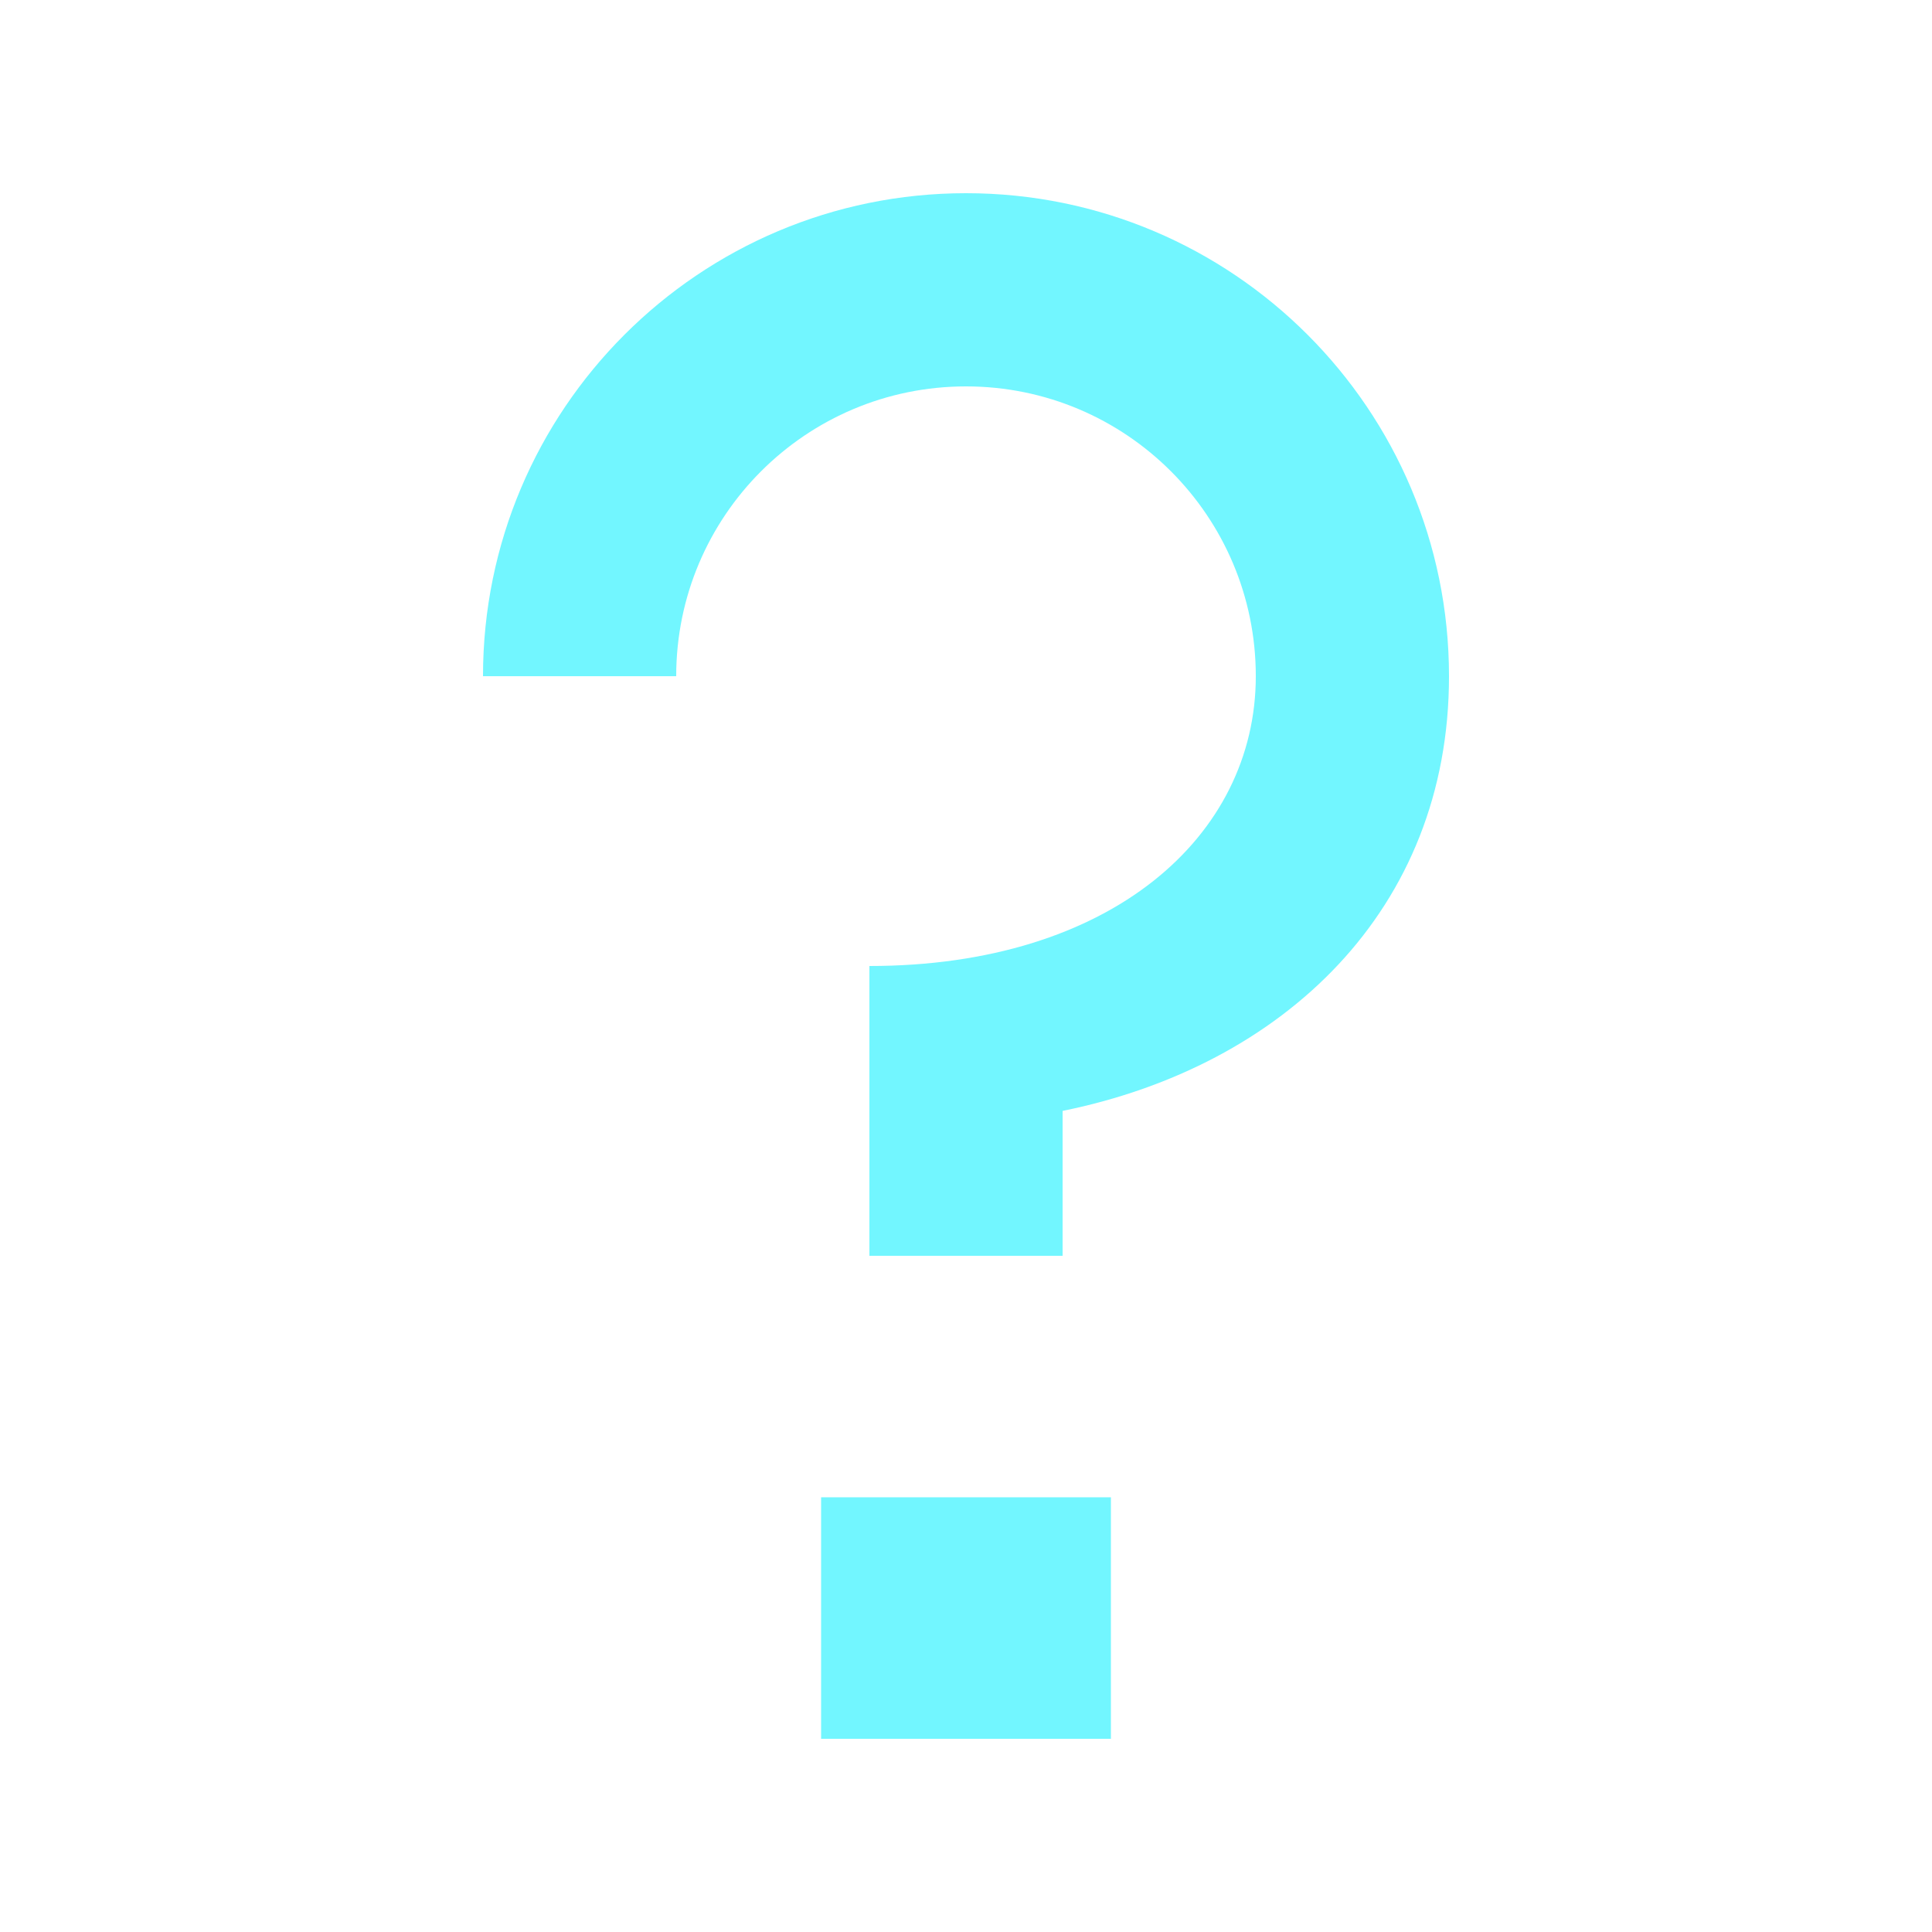 <svg width="20" height="20" viewBox="0 0 20 20" fill="none" xmlns="http://www.w3.org/2000/svg">
<path d="M8.5 15.5V18H11.5V15.5H8.5Z" fill="#72F6FF"/>
<path d="M10 2C7.239 2 5 4.239 5 7H7C7 5.343 8.343 4 10 4C11.657 4 13 5.343 13 7C13 8.657 11.5 10 9 10V13H11V11.5C13.282 11.037 15 9.419 15 7C15 4.239 12.761 2 10 2Z" fill="#72F6FF"/>
</svg>
